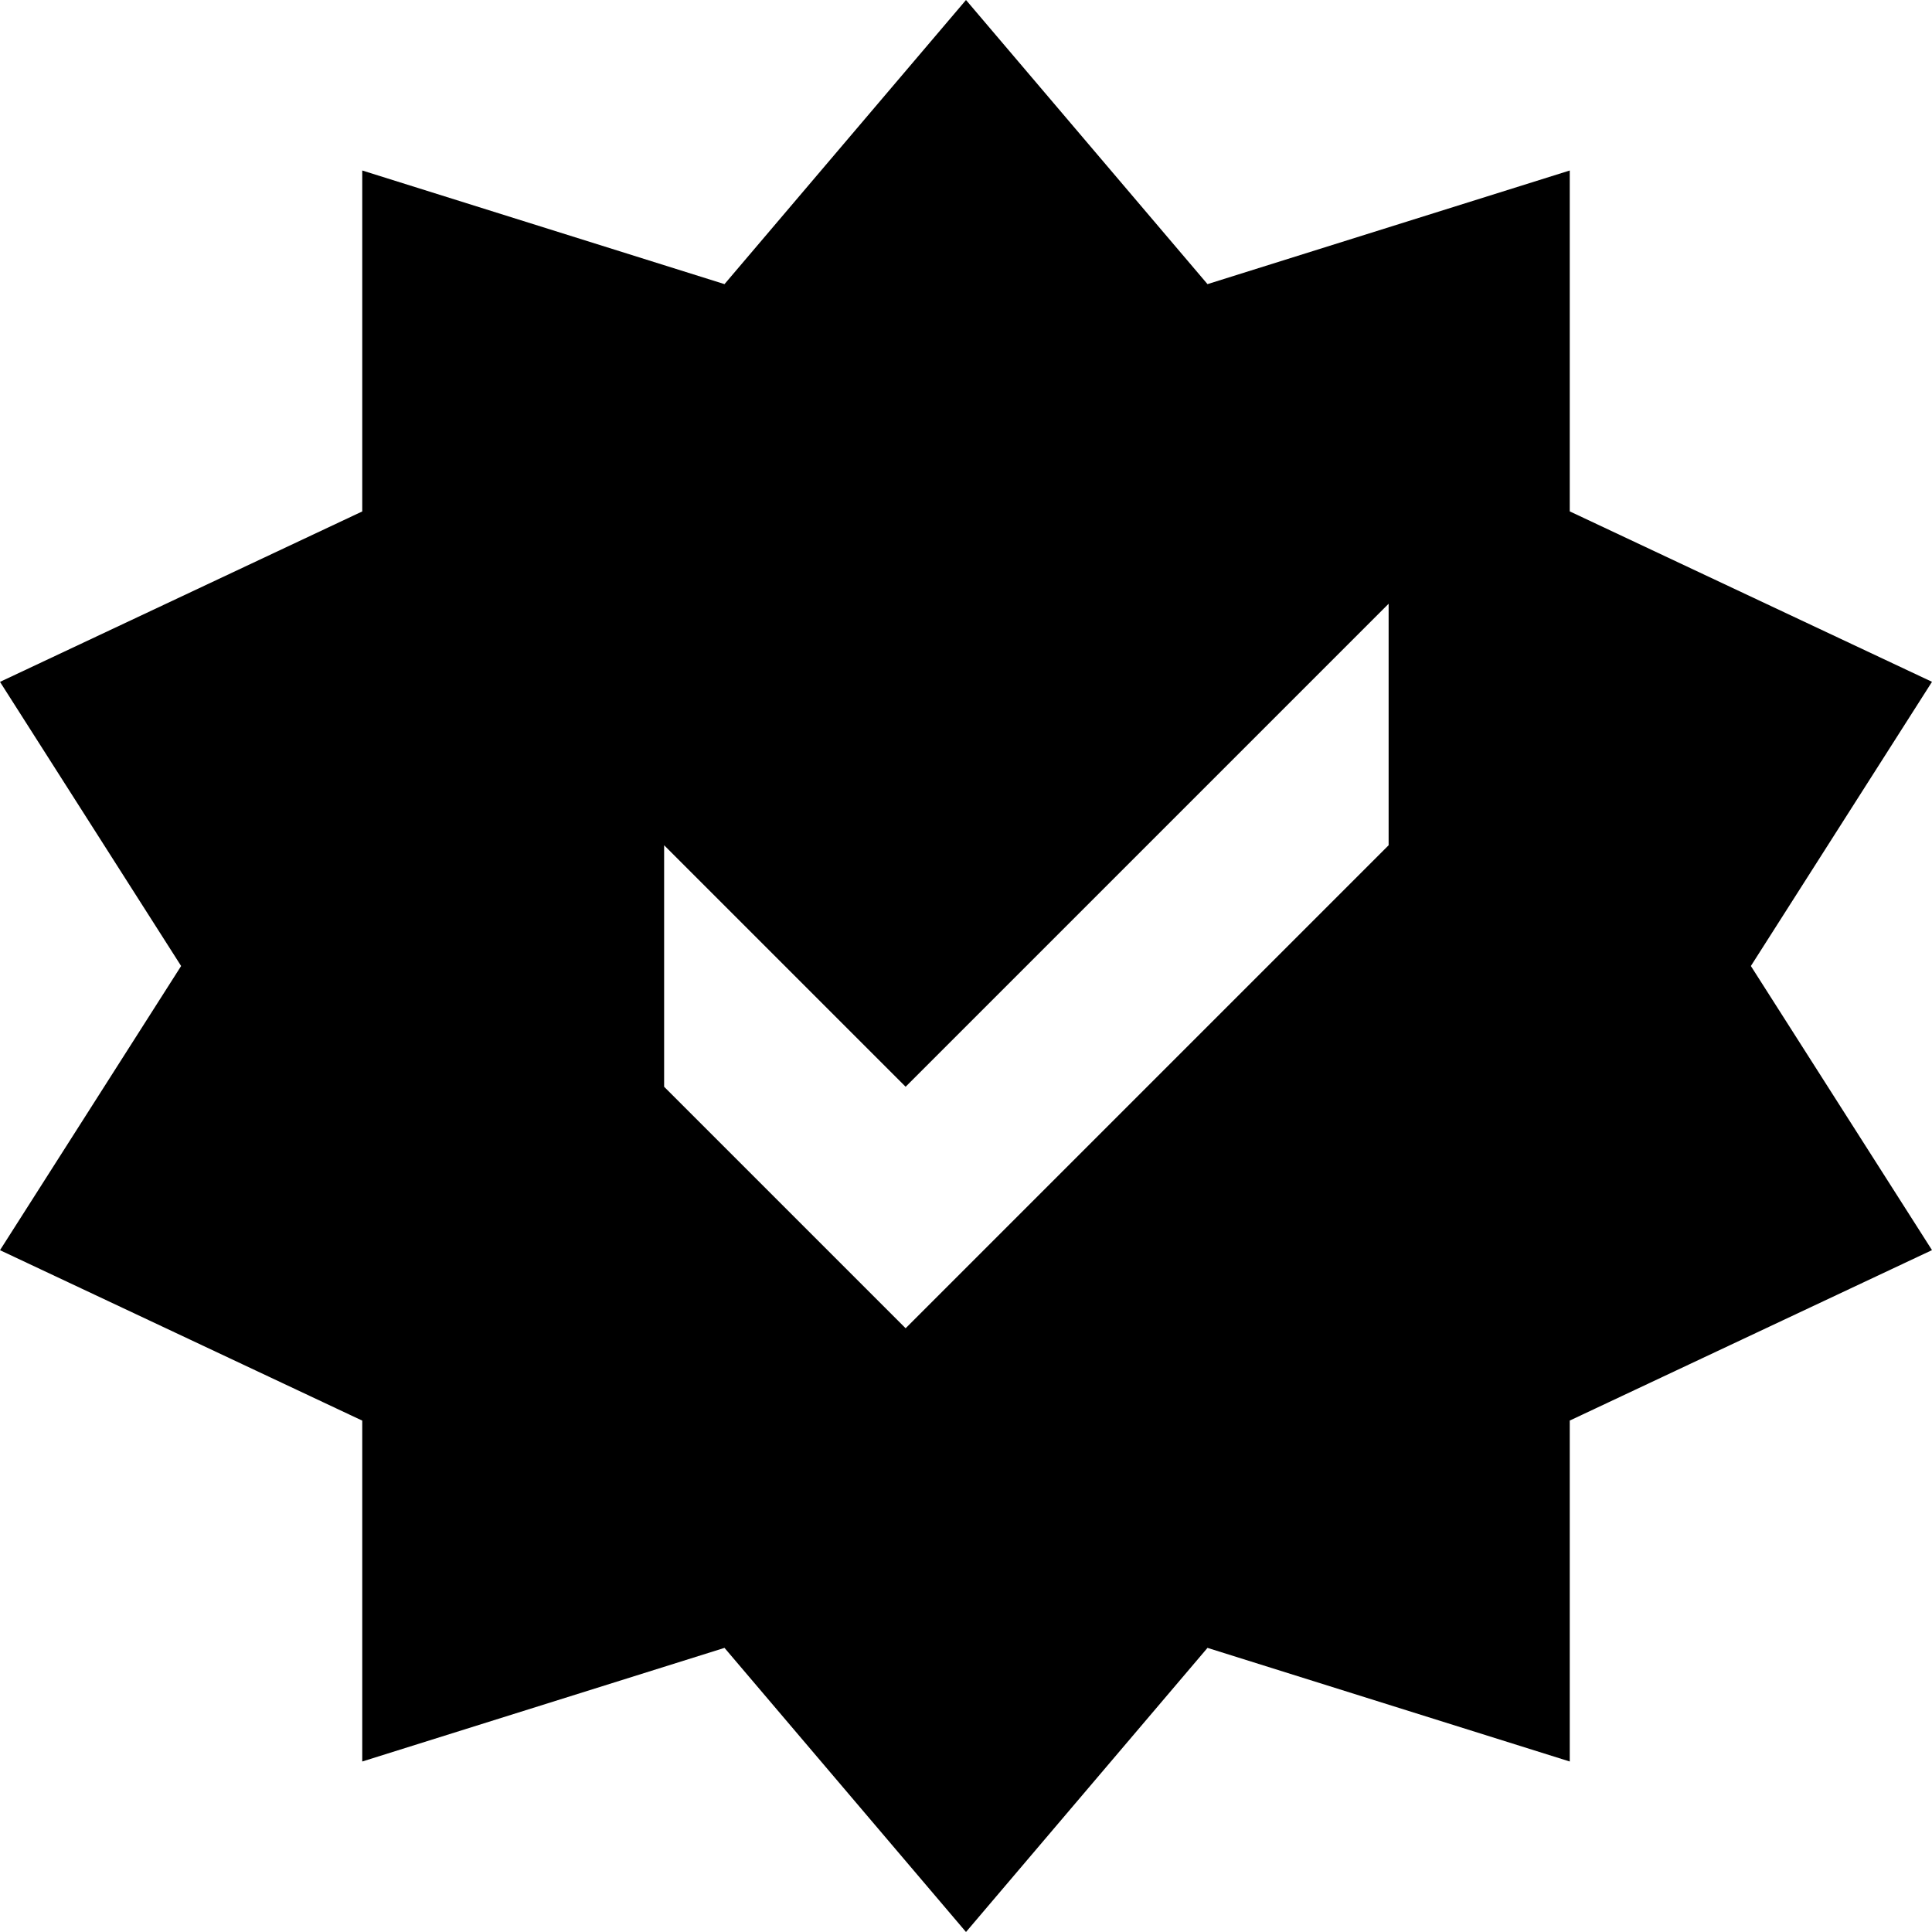 <svg width="32" height="32" fill="currentColor" viewBox="0 0 32 32" xmlns="http://www.w3.org/2000/svg">
  <path d="m3 16-3-4.706 6-2.823V2.824l6 1.882L16 0l4 4.706 6-1.882V8.47l6 2.823L29 16l3 4.706-6 2.823v5.647l-6-1.882L16 32l-4-4.706-6 1.882V23.53l-6-2.823L3 16Zm20-2v-4l-8 8-4-4v4l4 4 8-8Z"/>
</svg>
